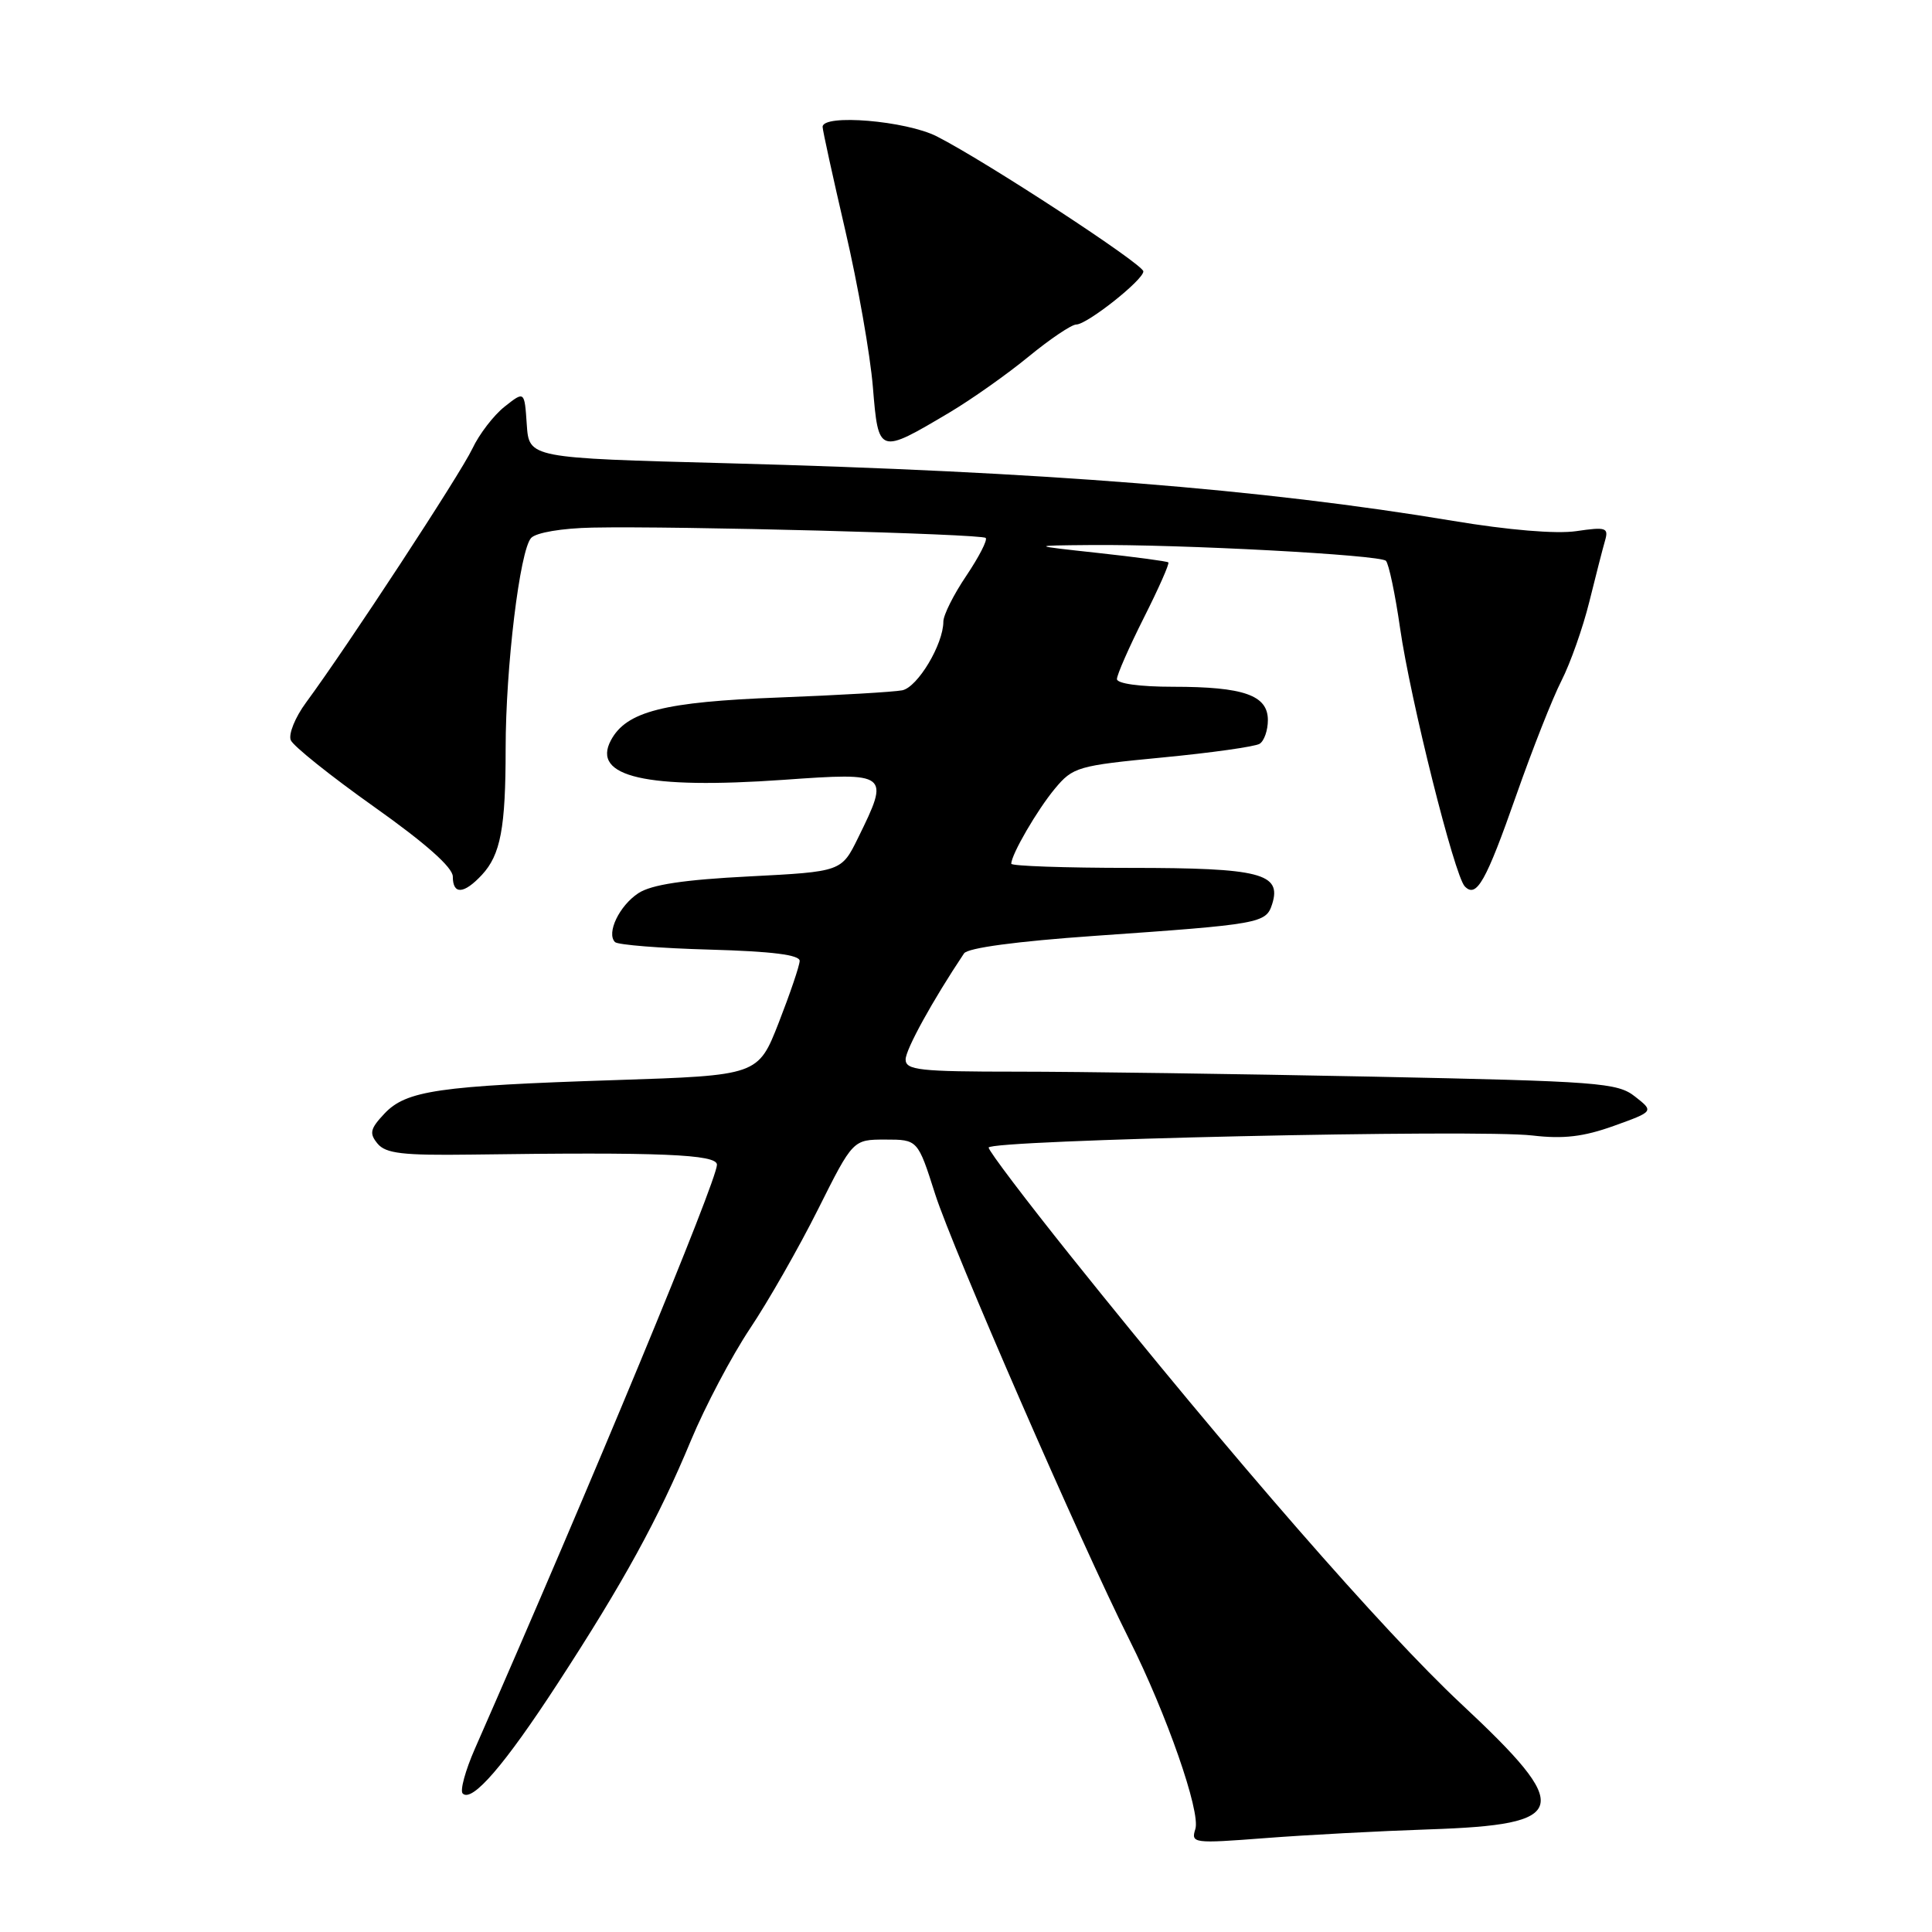 <?xml version="1.0" encoding="UTF-8" standalone="no"?>
<!DOCTYPE svg PUBLIC "-//W3C//DTD SVG 1.1//EN" "http://www.w3.org/Graphics/SVG/1.1/DTD/svg11.dtd" >
<svg xmlns="http://www.w3.org/2000/svg" xmlns:xlink="http://www.w3.org/1999/xlink" version="1.1" viewBox="0 0 256 256">
 <g >
 <path fill="currentColor"
d=" M 189.40 242.40 C 208.03 241.78 208.55 239.72 193.60 225.76 C 183.34 216.18 163.33 193.23 141.93 166.50 C 135.92 158.99 131.00 152.50 131.00 152.06 C 131.00 151.05 195.87 149.60 203.07 150.46 C 207.16 150.94 209.81 150.63 213.83 149.19 C 219.16 147.27 219.16 147.27 216.65 145.30 C 214.32 143.46 211.92 143.28 181.82 142.66 C 164.05 142.30 142.86 142.00 134.75 142.00 C 121.82 142.00 120.00 141.80 120.00 140.38 C 120.00 139.06 123.59 132.54 127.74 126.33 C 128.23 125.60 134.72 124.73 145.01 124.01 C 167.08 122.47 167.75 122.35 168.57 119.79 C 169.85 115.73 166.99 115.00 149.81 115.00 C 141.11 115.00 134.00 114.75 134.00 114.45 C 134.00 113.23 137.44 107.31 139.78 104.50 C 142.17 101.63 142.81 101.45 154.04 100.37 C 160.51 99.75 166.30 98.93 166.90 98.56 C 167.51 98.19 168.00 96.77 168.00 95.42 C 168.00 92.12 164.81 91.00 155.43 91.00 C 151.02 91.00 148.00 90.58 148.00 89.98 C 148.00 89.41 149.60 85.77 151.56 81.87 C 153.52 77.98 154.99 74.67 154.81 74.52 C 154.64 74.37 150.45 73.81 145.50 73.27 C 136.50 72.29 136.50 72.29 144.50 72.22 C 156.48 72.11 182.85 73.52 183.64 74.31 C 184.02 74.69 184.87 78.71 185.52 83.25 C 186.88 92.70 192.72 116.03 194.09 117.45 C 195.64 119.06 196.89 116.84 200.92 105.35 C 203.04 99.31 205.73 92.48 206.91 90.18 C 208.08 87.88 209.74 83.19 210.59 79.75 C 211.44 76.31 212.38 72.65 212.68 71.62 C 213.17 69.92 212.80 69.80 208.86 70.38 C 206.19 70.77 199.87 70.24 192.55 69.02 C 167.18 64.79 138.30 62.50 96.30 61.38 C 70.10 60.69 70.10 60.69 69.80 56.25 C 69.50 51.80 69.50 51.80 66.88 53.87 C 65.43 55.01 63.50 57.52 62.59 59.45 C 61.00 62.81 46.08 85.58 40.56 93.08 C 39.11 95.04 38.20 97.29 38.53 98.08 C 38.86 98.86 43.82 102.83 49.56 106.90 C 56.39 111.74 60.00 114.94 60.00 116.15 C 60.00 118.58 61.46 118.49 63.85 115.93 C 66.33 113.26 67.00 109.72 67.00 99.19 C 67.00 88.42 68.88 72.89 70.38 71.28 C 71.04 70.57 74.47 69.99 78.51 69.91 C 89.55 69.68 130.07 70.74 130.61 71.28 C 130.88 71.54 129.72 73.79 128.05 76.28 C 126.37 78.76 125.00 81.50 125.00 82.36 C 125.00 85.37 121.59 91.06 119.55 91.47 C 118.42 91.69 111.09 92.12 103.26 92.42 C 87.97 93.00 83.00 94.26 80.95 98.09 C 78.35 102.94 85.64 104.61 103.85 103.33 C 117.81 102.34 117.92 102.43 113.71 111.00 C 111.50 115.50 111.50 115.50 99.26 116.13 C 90.60 116.57 86.31 117.22 84.59 118.35 C 82.06 120.01 80.32 123.65 81.49 124.83 C 81.86 125.20 87.52 125.65 94.08 125.83 C 102.33 126.06 105.99 126.53 105.96 127.33 C 105.94 127.98 104.69 131.65 103.19 135.50 C 100.45 142.50 100.45 142.50 81.48 143.12 C 58.06 143.88 53.82 144.50 50.93 147.57 C 49.04 149.58 48.91 150.18 50.03 151.54 C 51.12 152.85 53.37 153.11 62.43 152.99 C 87.52 152.64 95.00 152.95 95.00 154.33 C 95.00 156.44 78.41 196.47 62.92 231.73 C 61.66 234.60 60.93 237.27 61.31 237.65 C 62.55 238.88 66.87 233.87 73.90 223.06 C 82.60 209.70 87.26 201.21 91.56 190.85 C 93.44 186.34 96.95 179.69 99.36 176.07 C 101.78 172.46 105.84 165.34 108.39 160.25 C 113.02 151.00 113.02 151.00 117.31 151.00 C 121.61 151.00 121.61 151.00 123.92 158.25 C 126.24 165.48 143.22 204.46 149.63 217.24 C 154.58 227.11 159.11 240.09 158.39 242.36 C 157.79 244.25 158.12 244.29 167.63 243.56 C 173.06 243.14 182.85 242.62 189.40 242.40 Z  M 125.81 54.66 C 128.72 52.93 133.45 49.59 136.30 47.25 C 139.15 44.91 141.99 43.00 142.61 43.00 C 144.04 43.00 151.50 37.10 151.50 35.96 C 151.50 35.02 130.70 21.42 124.15 18.08 C 120.08 16.00 109.00 15.07 109.00 16.81 C 109.00 17.26 110.36 23.45 112.01 30.56 C 113.67 37.68 115.31 47.00 115.66 51.27 C 116.40 60.23 116.41 60.24 125.81 54.66 Z "/>
</g>
</svg>